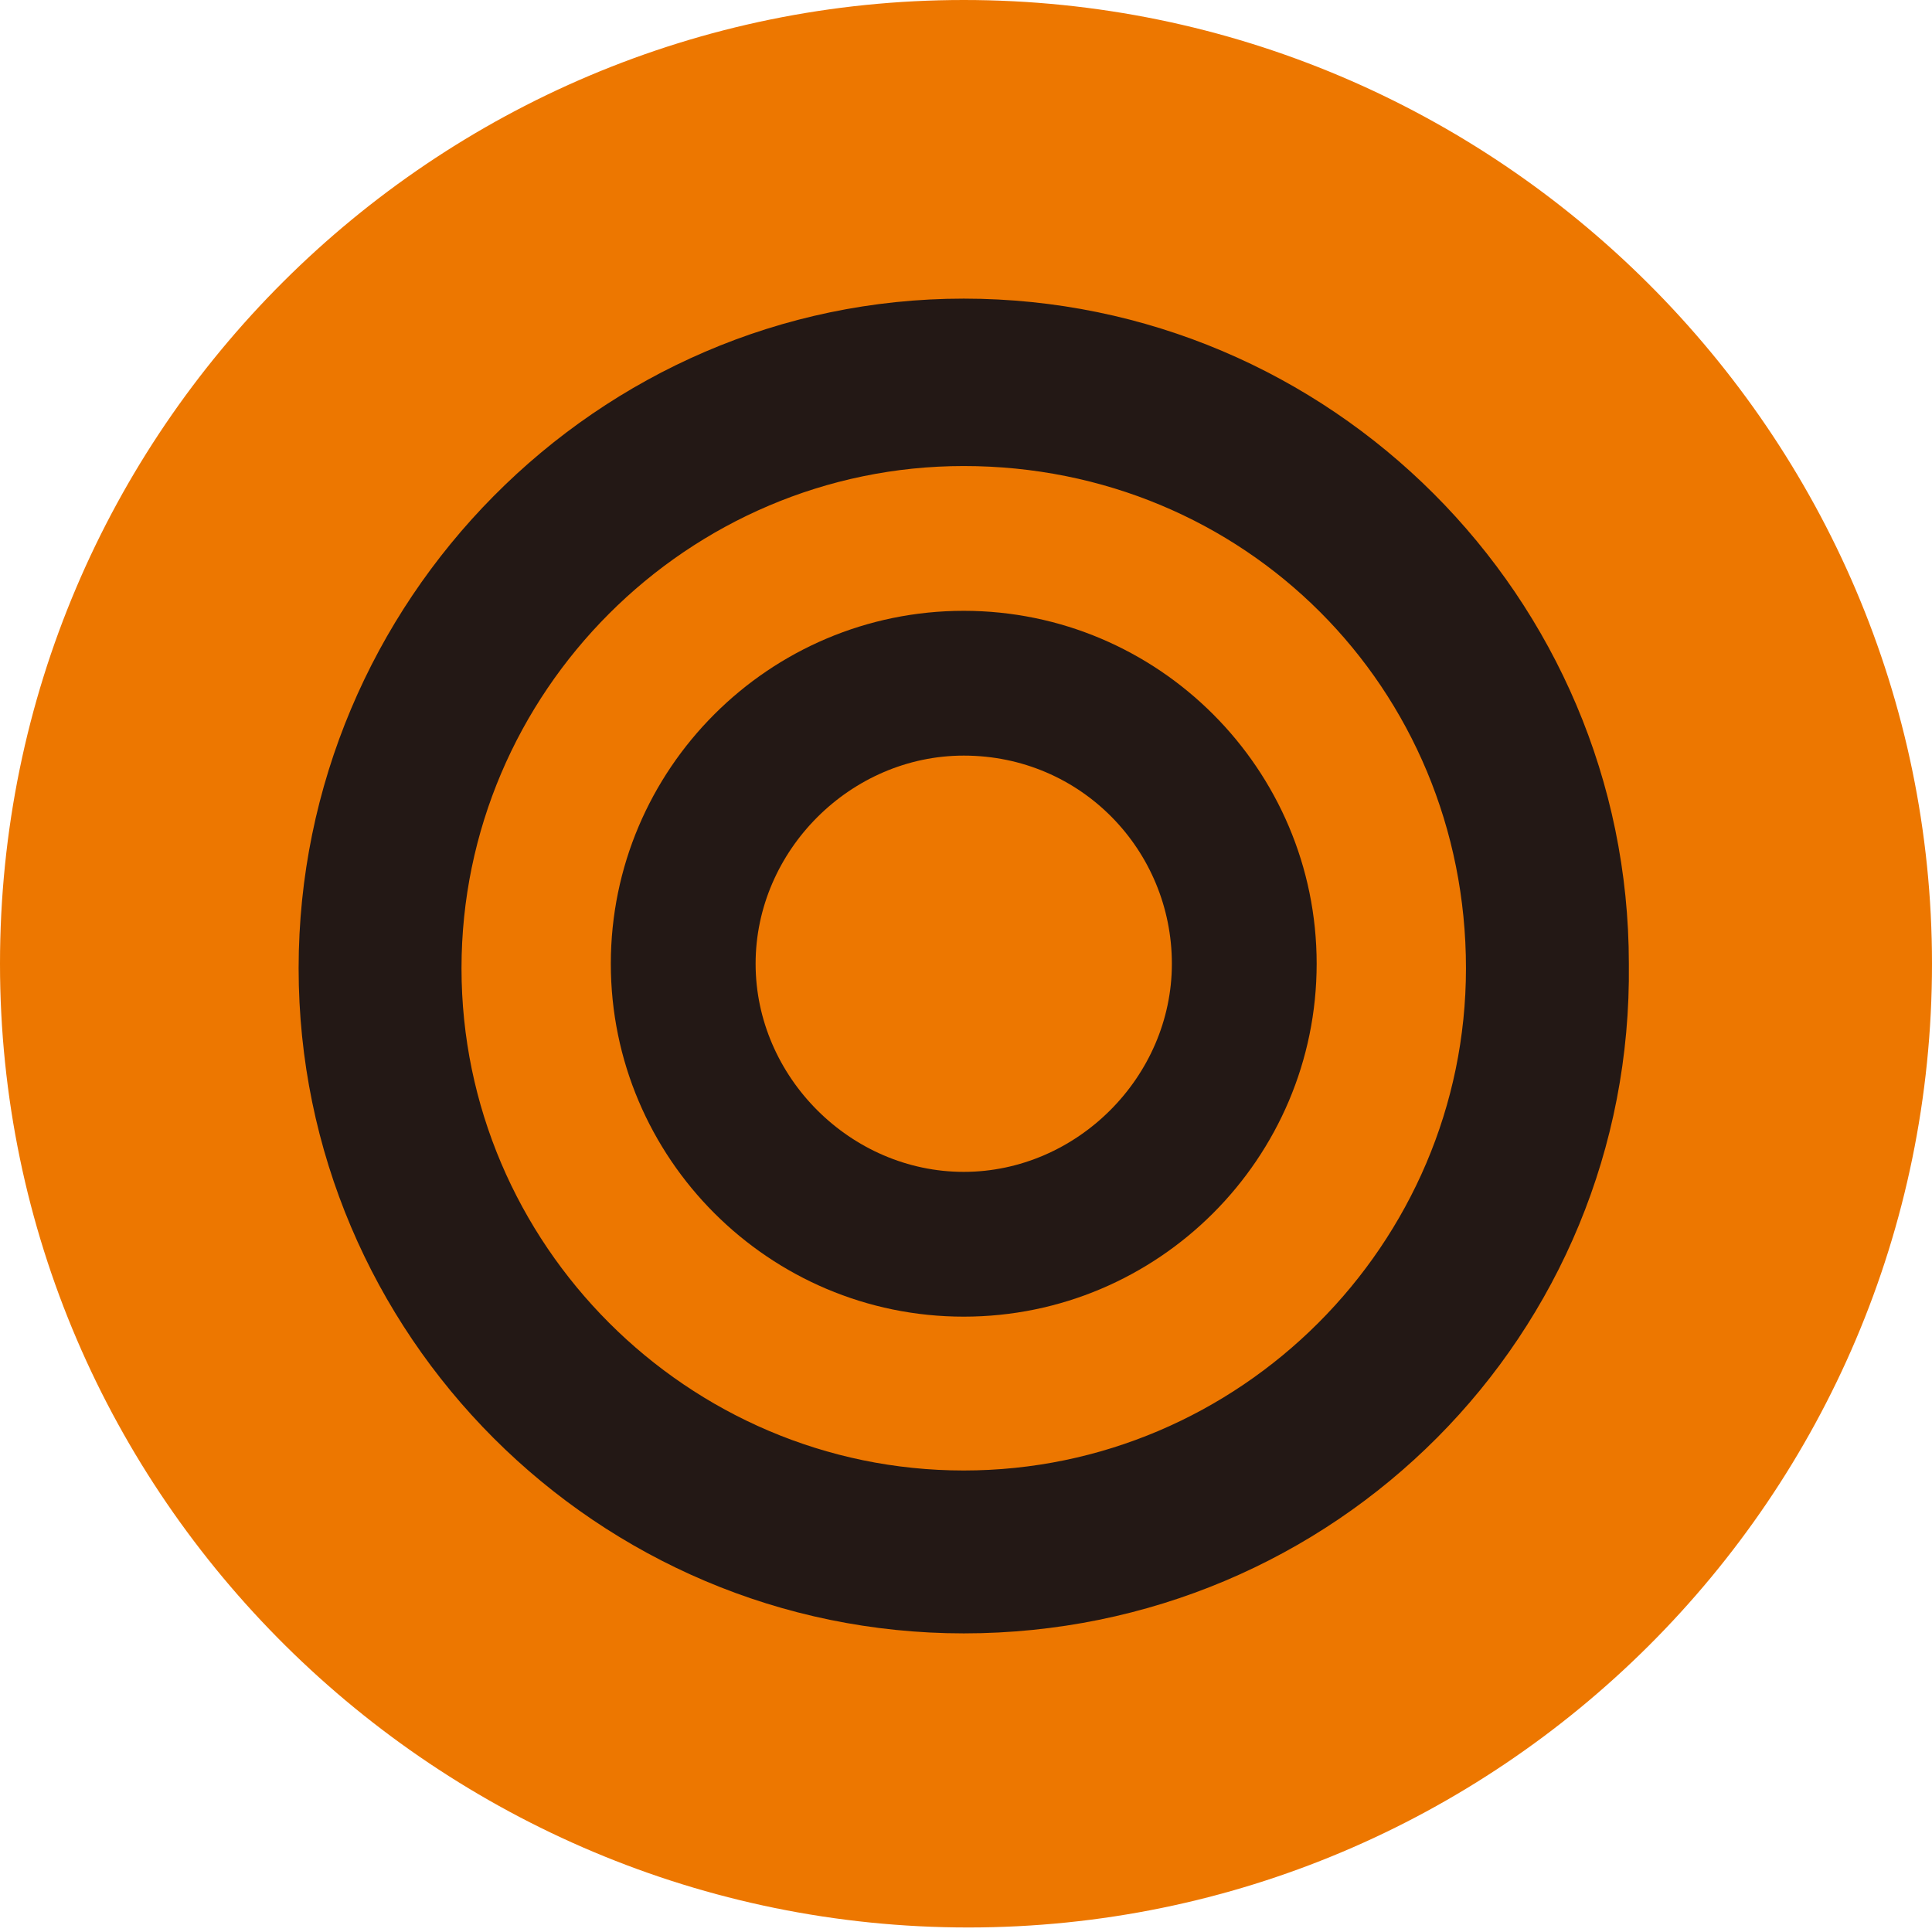 <?xml version="1.0" encoding="utf-8"?>
<!-- Generator: Adobe Illustrator 25.2.0, SVG Export Plug-In . SVG Version: 6.00 Build 0)  -->
<svg version="1.1" id="圖層_1" xmlns="http://www.w3.org/2000/svg" xmlns:xlink="http://www.w3.org/1999/xlink" x="0px" y="0px"
	 viewBox="0 0 42.7 42.7" style="enable-background:new 0 0 42.7 42.7;" xml:space="preserve">
<style type="text/css">
	.st0{clip-path:url(#SVGID_2_);}
	.st1{fill:#ED7700;}
	.st2{fill:#231815;}
</style>
<g>
	<defs>
		<rect id="SVGID_1_" width="42.7" height="42.7"/>
	</defs>
	<clipPath id="SVGID_2_">
		<use xlink:href="#SVGID_1_"  style="overflow:visible;"/>
	</clipPath>
	<g id="Group_788" class="st0">
		<path id="Path_966" class="st1" d="M42.7,21.3c0,11.8-9.6,21.3-21.3,21.3S0,33.1,0,21.3S9.6,0,21.3,0c0,0,0,0,0,0
			C33.1,0,42.7,9.6,42.7,21.3"/>
		<path id="Path_967" class="st2" d="M21.3,29.1c-4.3,0-7.8-3.5-7.8-7.8s3.5-7.8,7.8-7.8s7.8,3.5,7.8,7.8c0,0,0,0,0,0
			C29.1,25.6,25.6,29.1,21.3,29.1 M21.3,16.7c-2.5,0-4.6,2.1-4.6,4.6s2.1,4.6,4.6,4.6c2.5,0,4.6-2.1,4.6-4.6
			C25.9,18.8,23.9,16.7,21.3,16.7C21.3,16.7,21.3,16.7,21.3,16.7"/>
		<path id="Path_968" class="st2" d="M21.3,36.1c-8.1,0-14.7-6.6-14.7-14.7S13.2,6.6,21.3,6.6s14.7,6.6,14.7,14.7c0,0,0,0,0,0
			C36.1,29.5,29.5,36.1,21.3,36.1C21.3,36.1,21.3,36.1,21.3,36.1 M21.3,10.3c-6.1,0-11.1,5-11.1,11.1c0,6.1,5,11.1,11.1,11.1
			c6.1,0,11.1-5,11.1-11.1c0,0,0,0,0,0C32.4,15.2,27.5,10.3,21.3,10.3C21.3,10.3,21.3,10.3,21.3,10.3"/>
	</g>
</g>
</svg>
